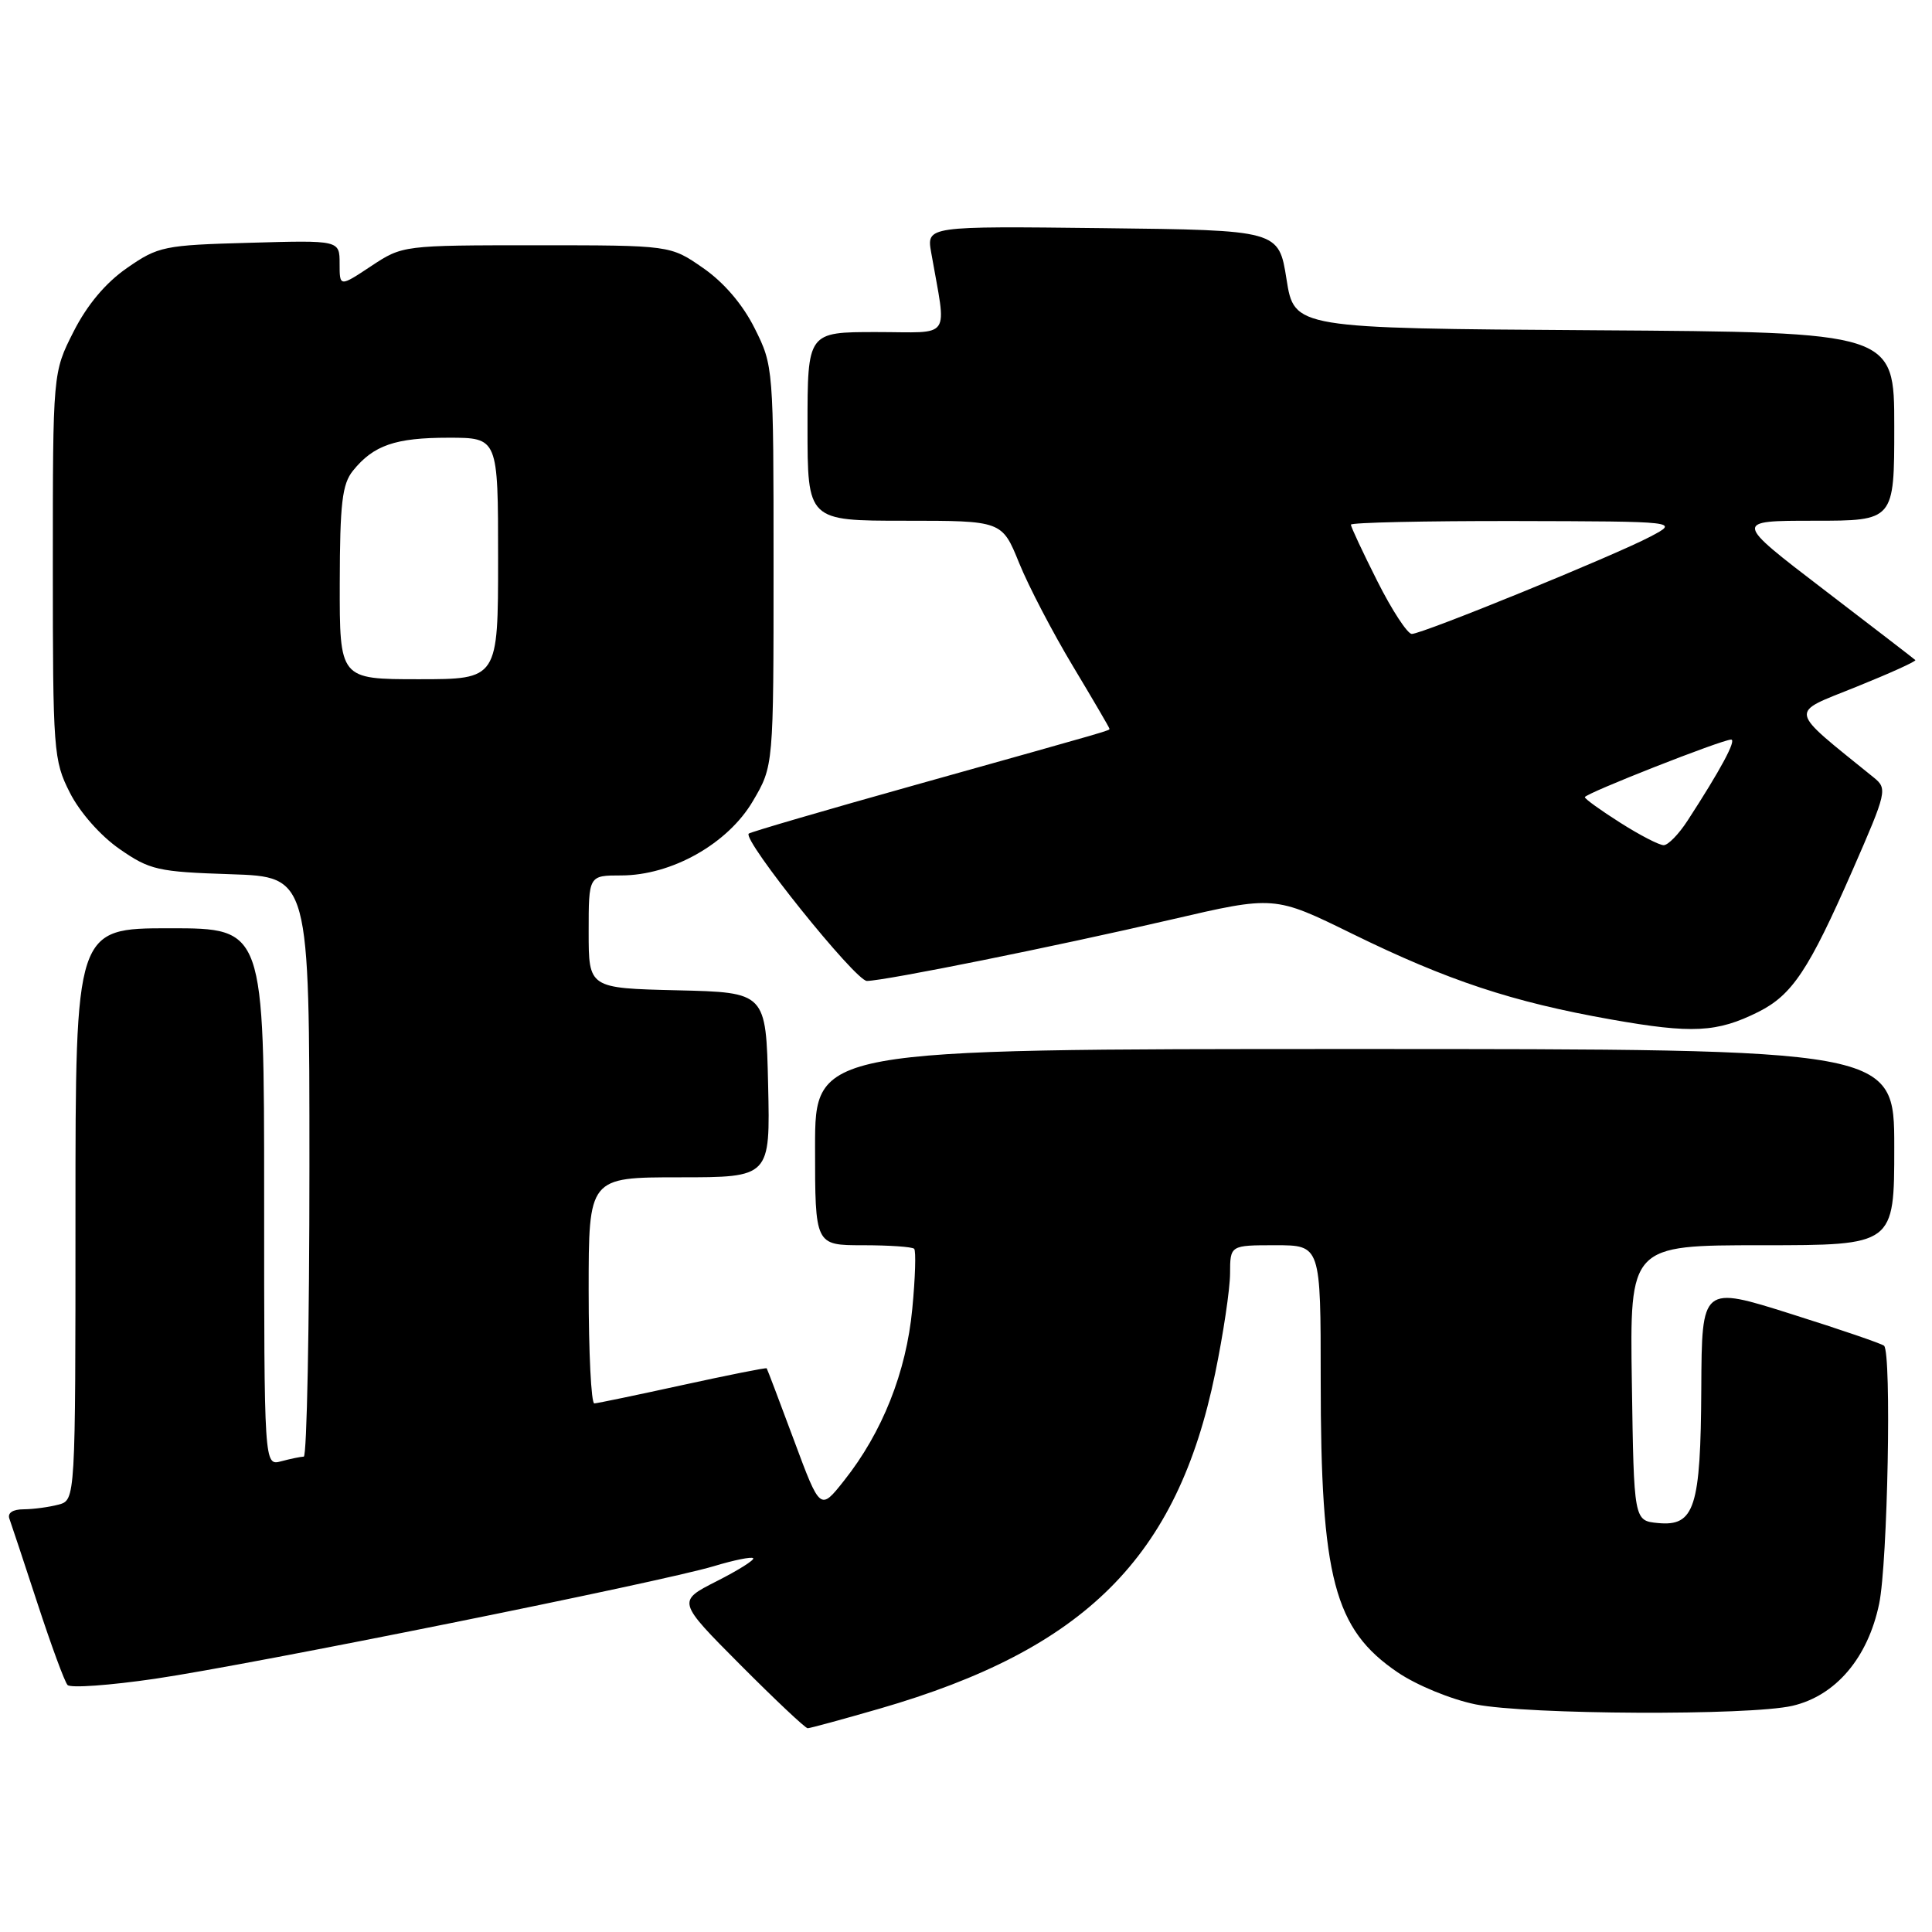 <?xml version="1.0" encoding="UTF-8" standalone="no"?>
<!DOCTYPE svg PUBLIC "-//W3C//DTD SVG 1.1//EN" "http://www.w3.org/Graphics/SVG/1.1/DTD/svg11.dtd" >
<svg xmlns="http://www.w3.org/2000/svg" xmlns:xlink="http://www.w3.org/1999/xlink" version="1.1" viewBox="0 0 256 256">
 <g >
 <path fill="currentColor"
d=" M 116.54 226.41 C 143.81 218.52 155.99 206.36 161.01 182.00 C 162.09 176.78 162.98 170.81 162.99 168.75 C 163.00 165.00 163.00 165.00 169.00 165.00 C 175.00 165.00 175.00 165.00 175.00 182.86 C 175.00 209.12 176.78 215.88 185.19 221.59 C 187.74 223.32 192.28 225.18 195.53 225.84 C 202.40 227.21 231.78 227.35 237.50 226.03 C 243.24 224.70 247.51 219.68 249.00 212.50 C 250.13 207.04 250.66 179.33 249.65 178.32 C 249.39 178.06 243.85 176.16 237.34 174.11 C 225.50 170.37 225.50 170.37 225.43 183.94 C 225.35 199.79 224.55 202.28 219.68 201.81 C 216.50 201.50 216.50 201.50 216.23 183.25 C 215.95 165.00 215.95 165.00 233.48 165.00 C 251.00 165.00 251.00 165.00 251.00 152.00 C 251.00 139.00 251.00 139.00 179.50 139.00 C 108.00 139.00 108.00 139.00 108.00 152.00 C 108.00 165.00 108.00 165.00 114.33 165.00 C 117.82 165.00 120.88 165.21 121.13 165.47 C 121.39 165.72 121.28 169.31 120.88 173.45 C 120.09 181.80 116.91 189.81 111.85 196.18 C 108.68 200.19 108.68 200.19 105.21 190.85 C 103.30 185.71 101.67 181.41 101.59 181.31 C 101.51 181.20 96.51 182.20 90.47 183.52 C 84.44 184.84 79.16 185.94 78.75 185.96 C 78.34 185.98 78.00 179.25 78.00 171.00 C 78.00 156.00 78.00 156.00 90.03 156.00 C 102.06 156.00 102.06 156.00 101.78 143.75 C 101.50 131.50 101.50 131.50 89.75 131.22 C 78.00 130.94 78.00 130.94 78.00 123.47 C 78.00 116.00 78.00 116.00 82.30 116.00 C 88.99 116.00 96.45 111.80 99.76 106.15 C 102.50 101.50 102.50 101.50 102.50 75.00 C 102.50 48.73 102.48 48.46 100.00 43.51 C 98.42 40.34 95.91 37.41 93.16 35.51 C 88.83 32.50 88.83 32.50 71.09 32.50 C 53.39 32.50 53.34 32.51 49.18 35.26 C 45.00 38.03 45.00 38.03 45.00 34.93 C 45.00 31.83 45.00 31.83 33.08 32.17 C 21.72 32.48 20.96 32.64 16.83 35.51 C 14.00 37.47 11.55 40.39 9.75 43.94 C 7.00 49.36 7.00 49.36 7.00 74.97 C 7.00 99.54 7.09 100.76 9.25 105.02 C 10.56 107.62 13.30 110.73 15.83 112.49 C 19.86 115.29 20.90 115.52 30.58 115.84 C 41.00 116.18 41.00 116.18 41.00 154.59 C 41.00 175.72 40.66 193.01 40.25 193.01 C 39.84 193.02 38.49 193.30 37.25 193.63 C 35.00 194.23 35.00 194.23 35.00 158.62 C 35.00 123.00 35.00 123.00 22.50 123.00 C 10.00 123.00 10.00 123.00 10.00 160.88 C 10.00 198.77 10.00 198.77 7.75 199.37 C 6.51 199.70 4.44 199.98 3.14 199.99 C 1.68 199.99 0.96 200.48 1.25 201.25 C 1.50 201.94 3.18 207.00 4.98 212.50 C 6.78 218.00 8.56 222.85 8.95 223.27 C 9.33 223.70 14.56 223.32 20.57 222.44 C 33.31 220.57 87.59 209.63 94.61 207.52 C 97.25 206.72 99.58 206.25 99.80 206.47 C 100.02 206.69 97.84 208.06 94.96 209.52 C 89.72 212.18 89.72 212.18 98.09 220.59 C 102.69 225.21 106.71 229.00 107.02 229.00 C 107.33 229.00 111.62 227.83 116.54 226.41 Z  M 233.00 134.08 C 237.48 131.83 239.68 128.53 245.47 115.31 C 250.02 104.91 250.11 104.51 248.29 103.03 C 236.79 93.71 236.97 94.64 245.92 91.03 C 250.41 89.22 253.95 87.62 253.79 87.46 C 253.63 87.30 248.15 83.09 241.62 78.09 C 229.74 69.00 229.74 69.00 240.37 69.00 C 251.00 69.00 251.00 69.00 251.00 56.51 C 251.00 44.02 251.00 44.02 211.25 43.76 C 171.50 43.50 171.50 43.50 170.47 37.00 C 169.44 30.50 169.44 30.50 146.10 30.23 C 122.77 29.96 122.77 29.96 123.39 33.48 C 125.44 45.24 126.30 44.00 116.11 44.00 C 107.00 44.00 107.00 44.00 107.00 56.50 C 107.00 69.00 107.00 69.00 119.88 69.00 C 132.77 69.00 132.77 69.00 135.04 74.60 C 136.29 77.69 139.50 83.83 142.16 88.26 C 144.82 92.69 147.00 96.42 147.00 96.54 C 147.00 96.82 148.26 96.45 121.54 103.94 C 109.46 107.32 99.41 110.26 99.21 110.46 C 98.36 111.30 113.37 130.00 114.87 129.98 C 117.37 129.94 139.89 125.40 155.18 121.85 C 168.87 118.67 168.87 118.67 179.18 123.73 C 191.83 129.93 200.36 132.76 213.45 135.08 C 224.23 136.99 227.51 136.82 233.00 134.08 Z  M 45.02 77.25 C 45.04 66.68 45.34 64.14 46.77 62.37 C 49.50 58.99 52.39 58.00 59.43 58.00 C 66.00 58.00 66.00 58.00 66.00 74.00 C 66.00 90.00 66.00 90.00 55.50 90.00 C 45.00 90.00 45.00 90.00 45.02 77.25 Z  M 214.70 109.02 C 212.11 107.38 210.00 105.86 210.00 105.63 C 210.00 105.15 228.18 98.00 229.38 98.00 C 230.14 98.00 227.98 102.02 223.61 108.74 C 222.45 110.53 221.03 111.99 220.45 111.99 C 219.87 112.00 217.28 110.66 214.70 109.02 Z  M 182.51 77.02 C 180.58 73.19 179.00 69.81 179.00 69.52 C 179.00 69.24 188.79 69.02 200.75 69.04 C 222.50 69.09 222.50 69.09 218.69 71.10 C 213.89 73.63 188.48 84.00 187.07 84.00 C 186.50 84.00 184.44 80.86 182.51 77.02 Z "/>
</g>
</svg>